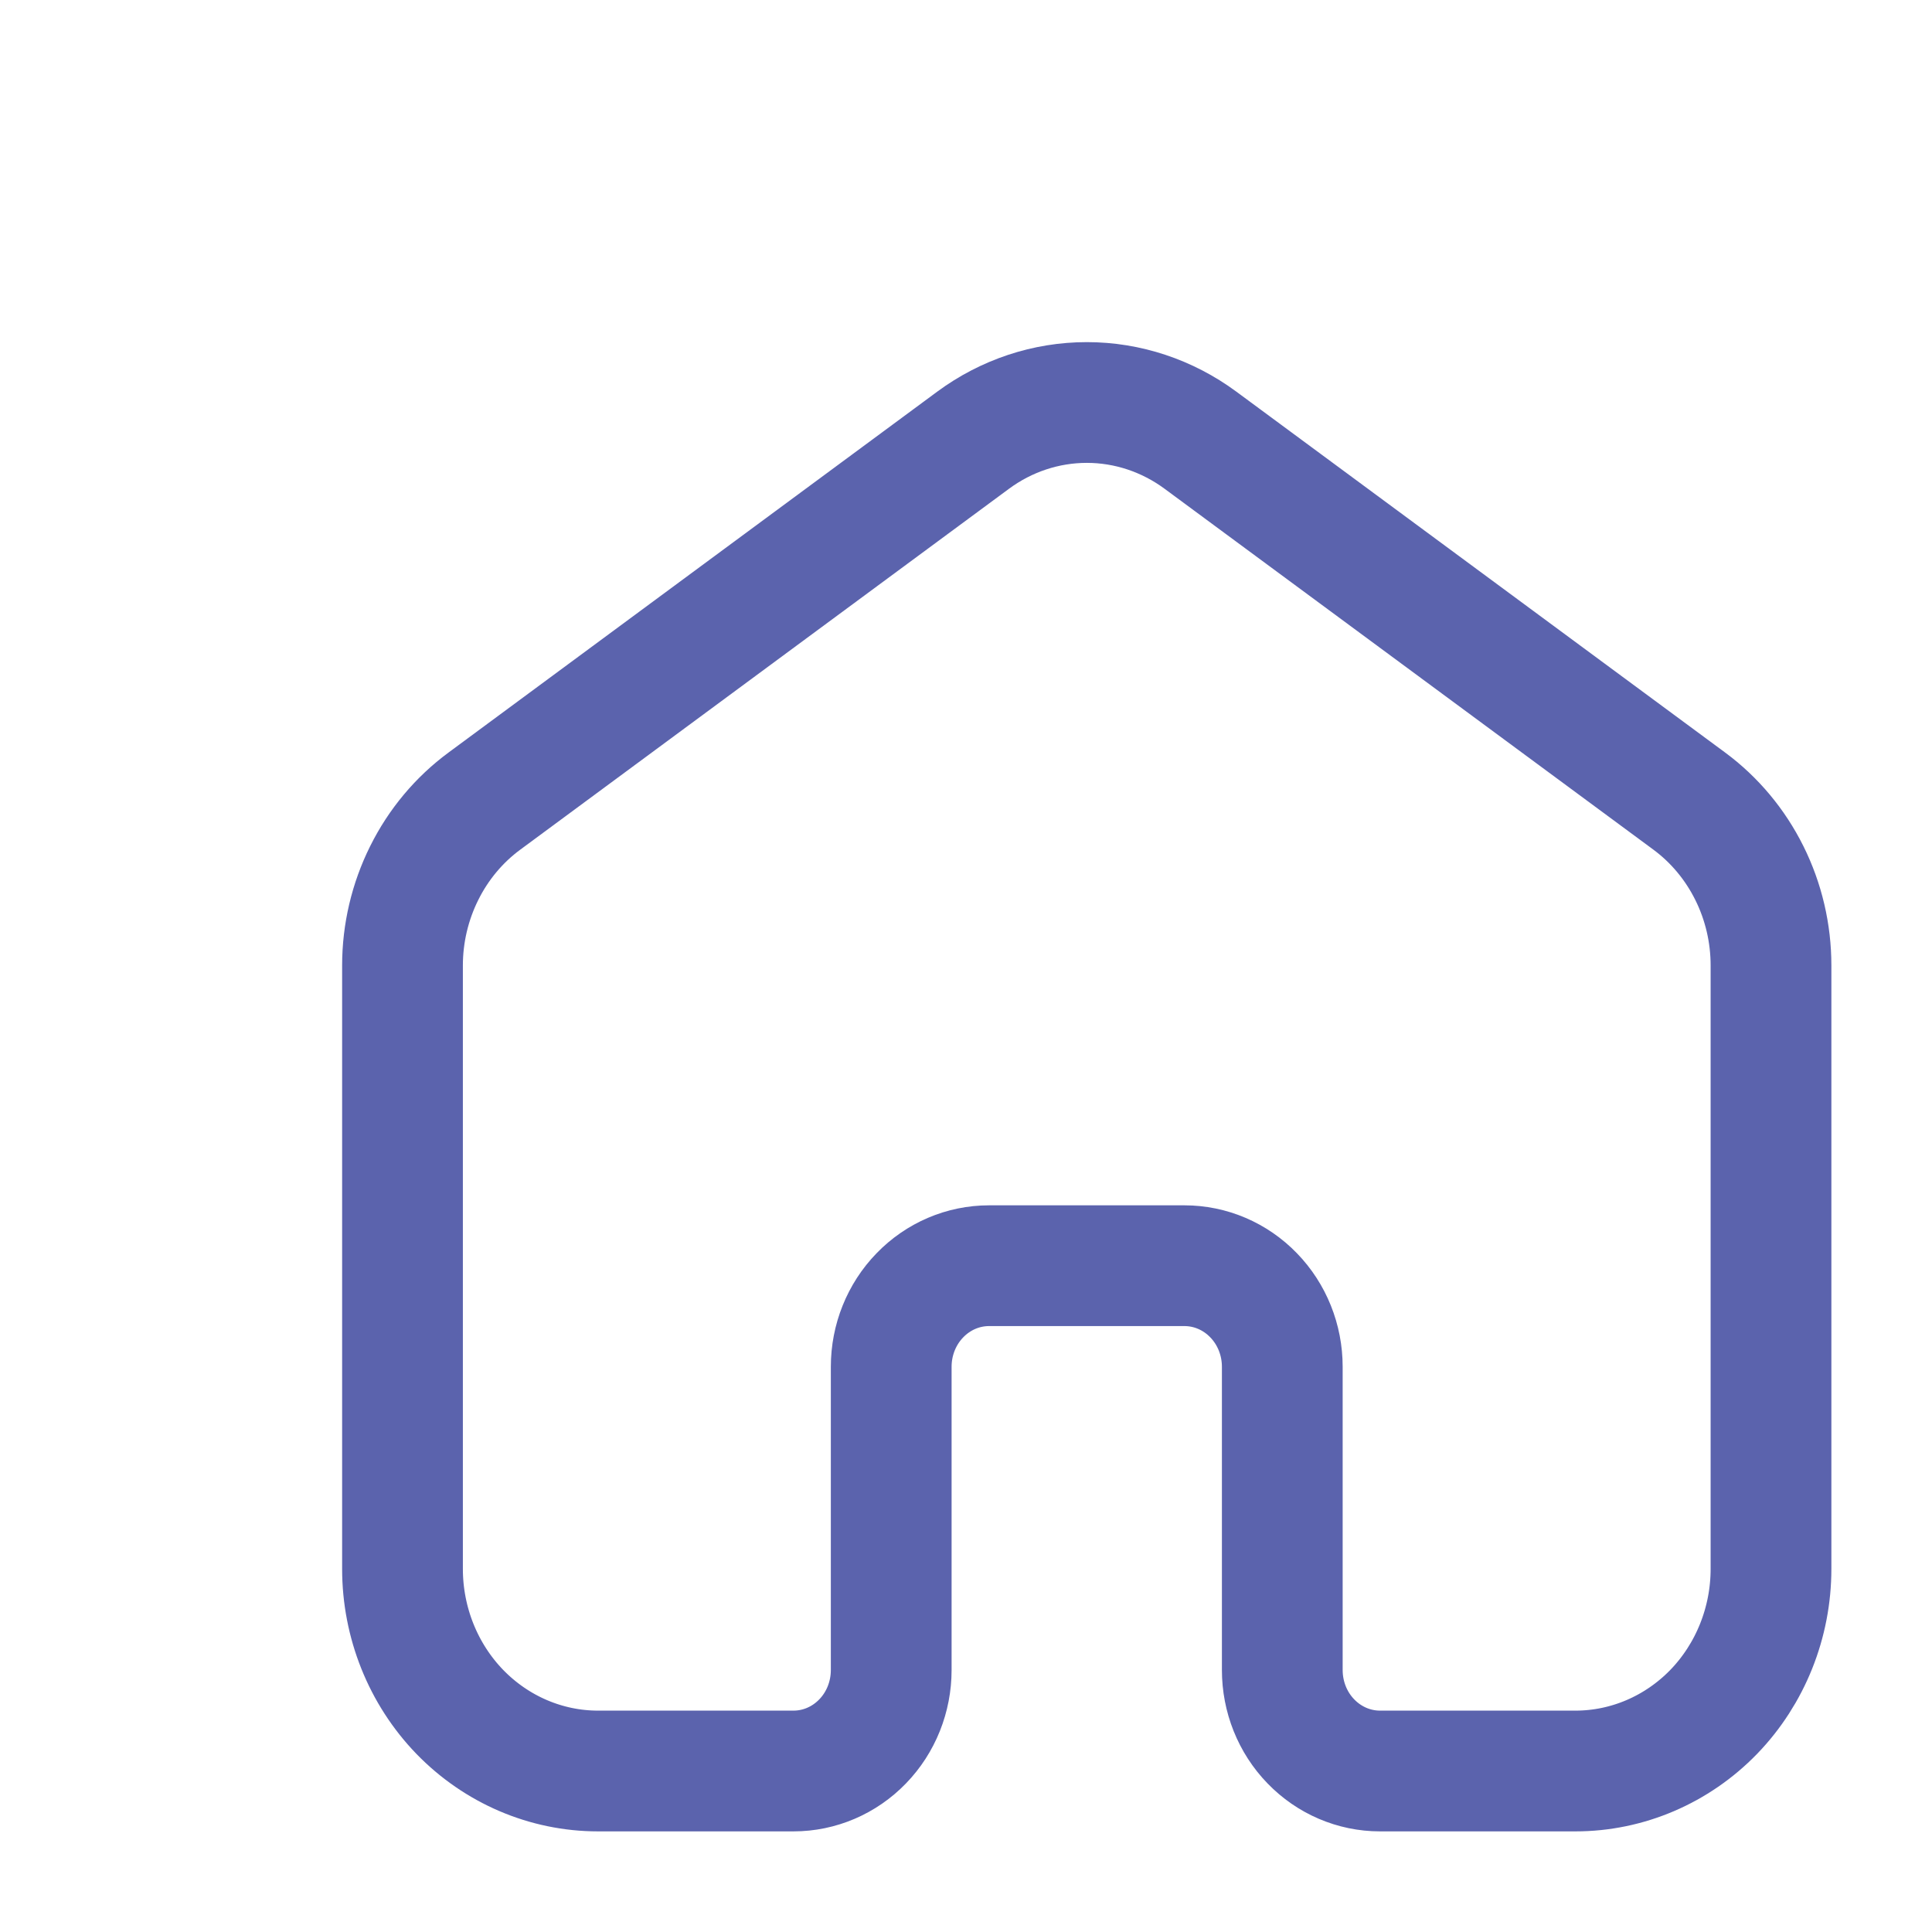 <svg width="24" height="24" viewBox="0 0 24 24" fill="none" xmlns="http://www.w3.org/2000/svg">
<path d="M22 19.489V11.993C22 11.594 21.908 11.2 21.731 10.845C21.554 10.489 21.298 10.183 20.984 9.951L14.912 5.468C14.5 5.164 14.007 5 13.501 5C12.994 5 12.501 5.164 12.089 5.468L6.018 9.951C5.703 10.183 5.447 10.489 5.27 10.845C5.093 11.2 5 11.594 5 11.993V19.489C5 20.155 5.256 20.794 5.711 21.265C6.167 21.735 6.784 22 7.429 22H9.857C10.179 22 10.488 21.868 10.716 21.632C10.944 21.397 11.071 21.078 11.071 20.745V16.978C11.071 16.645 11.199 16.326 11.427 16.091C11.655 15.855 11.964 15.723 12.286 15.723H14.714C15.036 15.723 15.345 15.855 15.573 16.091C15.801 16.326 15.929 16.645 15.929 16.978V20.745C15.929 21.078 16.056 21.397 16.284 21.632C16.512 21.868 16.821 22 17.143 22H19.571C20.215 22 20.833 21.735 21.289 21.265C21.744 20.794 22 20.155 22 19.489Z" stroke="#5B63AD" stroke-width="1.5" stroke-miterlimit="10" stroke-linecap="round" stroke-linejoin="round"/>
</svg>

